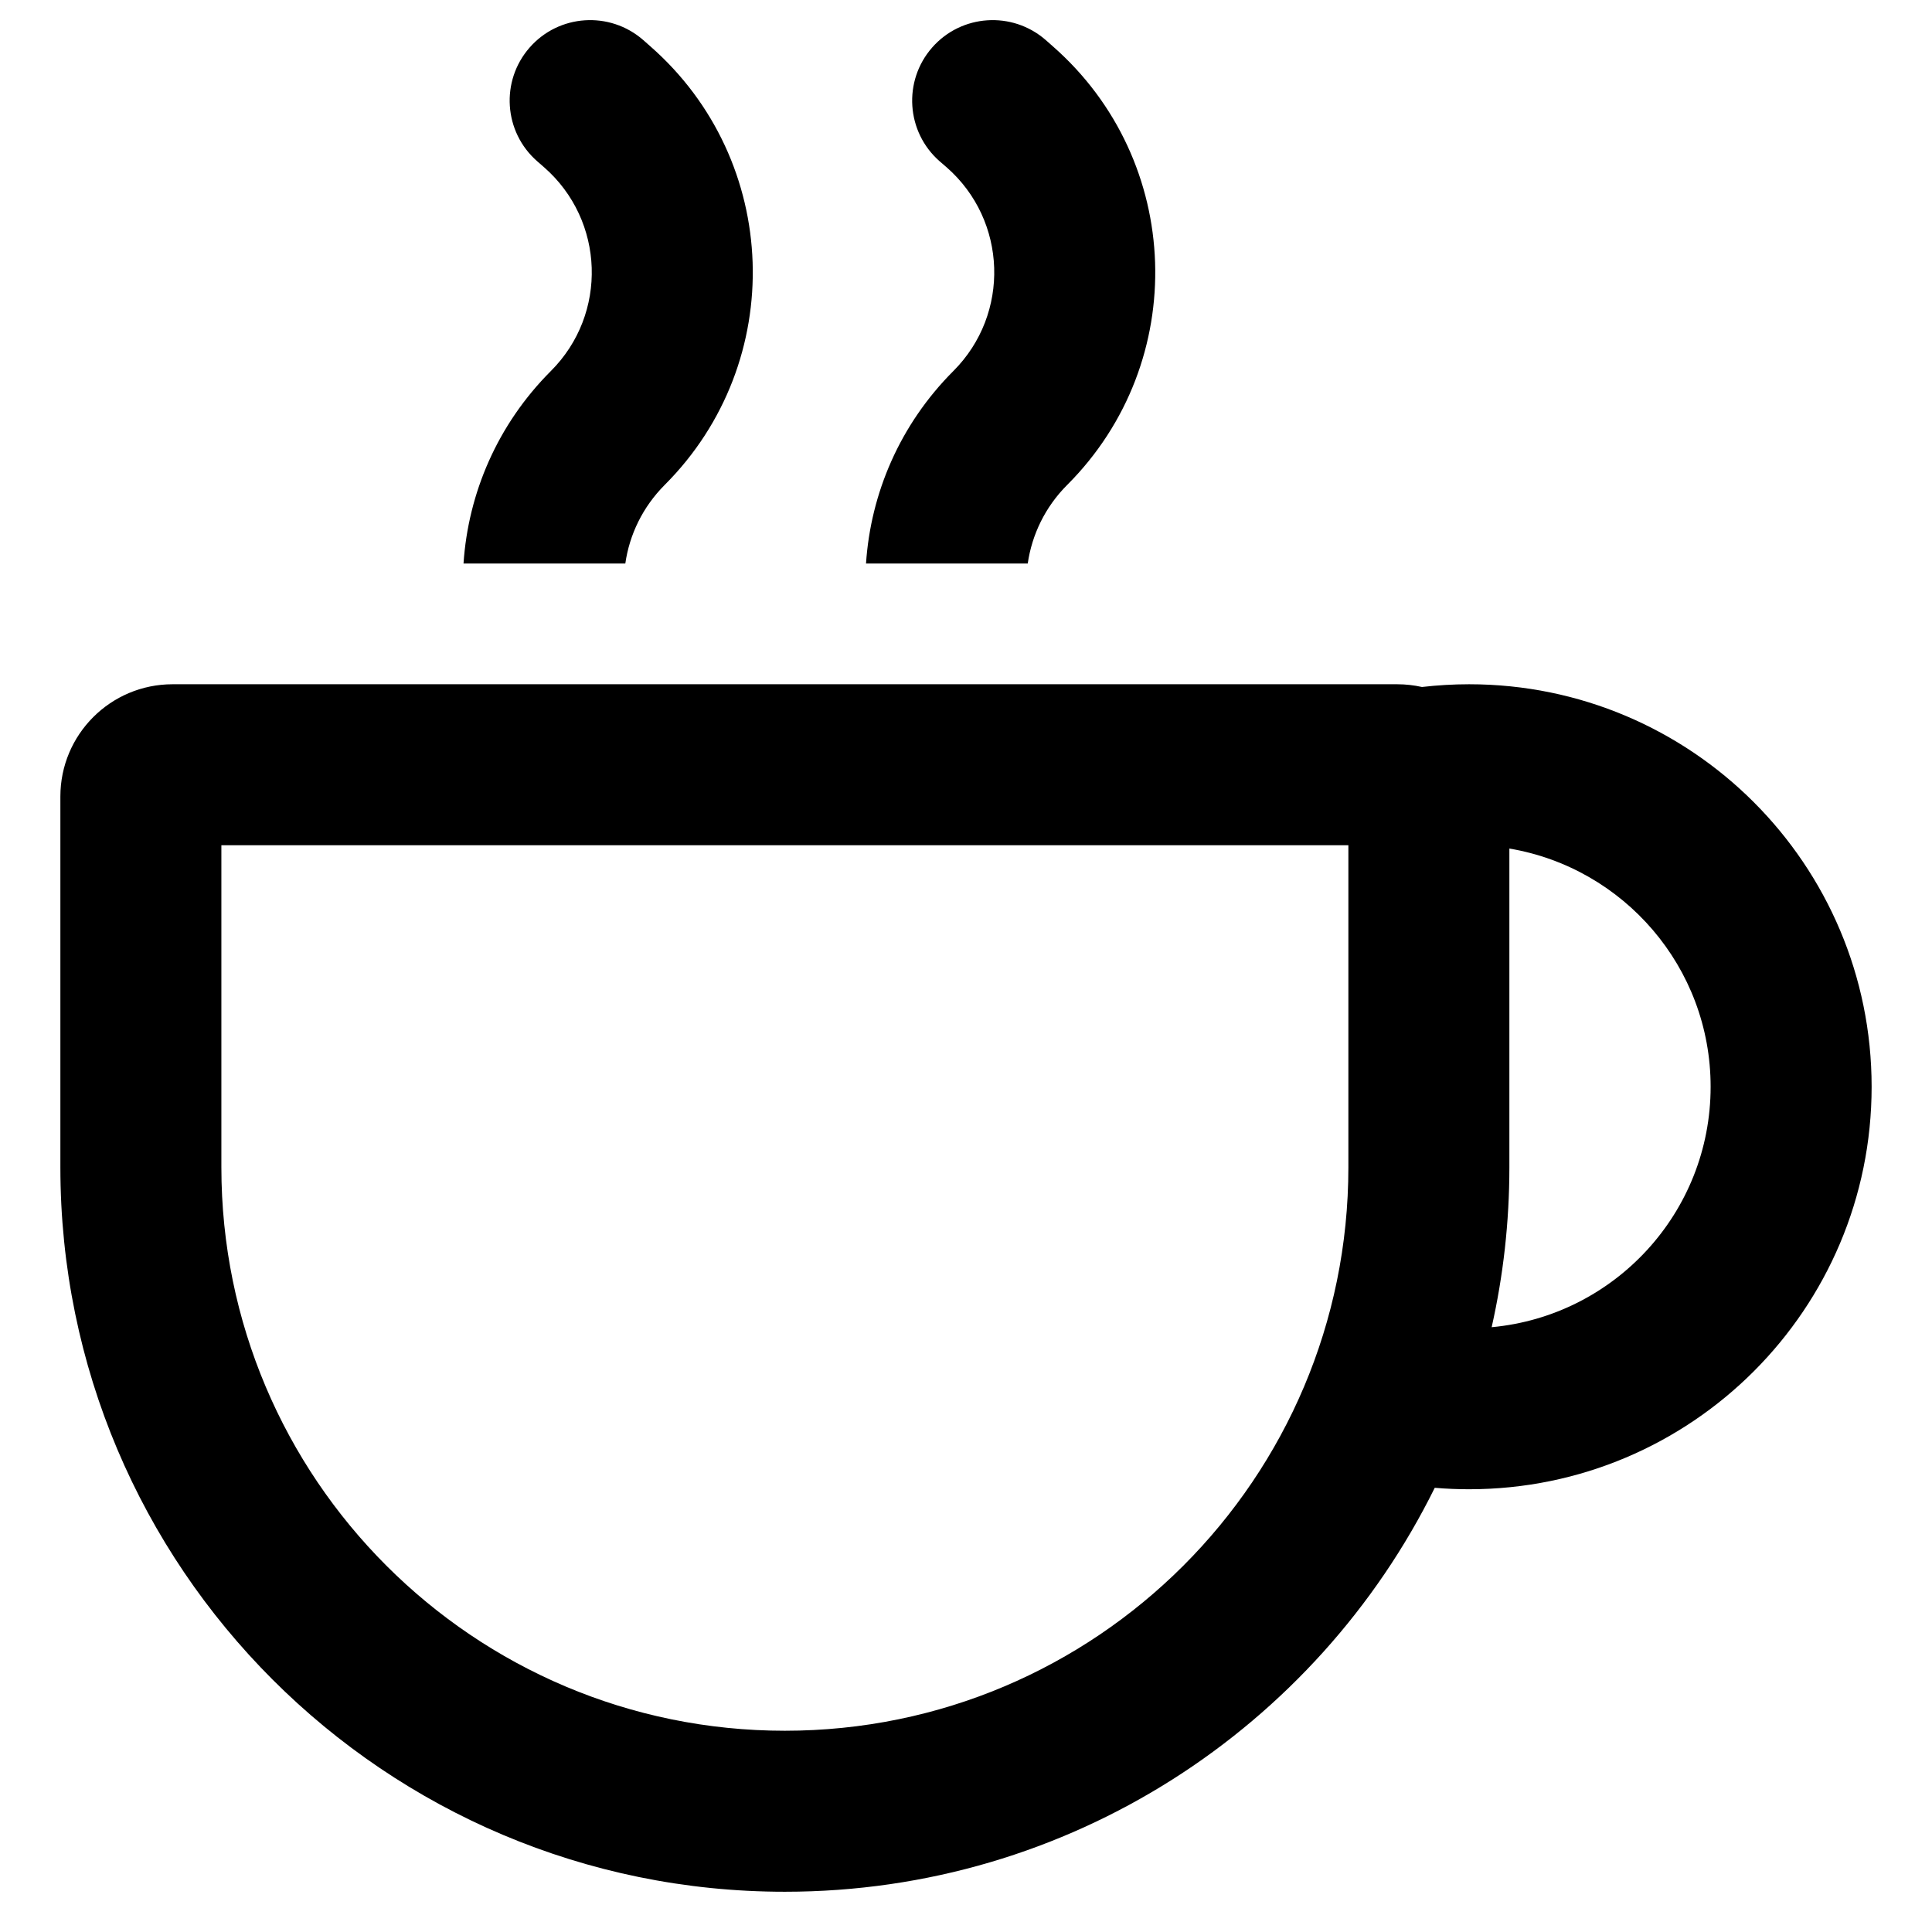 <svg width="24" height="24" viewBox="0 0 24 24" fill="none" xmlns="http://www.w3.org/2000/svg">
<path d="M8.257 6.024C9.785 4.496 9.702 1.995 8.076 0.573L7.99 0.497C7.574 0.134 6.942 0.176 6.579 0.591C6.215 1.007 6.257 1.639 6.673 2.003L6.759 2.078C7.514 2.739 7.553 3.9 6.843 4.609C6.178 5.275 5.816 6.129 5.758 7H7.768C7.819 6.643 7.983 6.299 8.257 6.024Z" fill="black"/>
<path d="M13.257 6.024C12.982 6.299 12.819 6.643 12.767 7H10.758C10.816 6.129 11.178 5.275 11.843 4.609C12.552 3.9 12.514 2.739 11.759 2.078L11.672 2.003C11.257 1.639 11.215 1.007 11.579 0.591C11.942 0.176 12.574 0.134 12.99 0.497L13.076 0.573C14.701 1.995 14.785 4.496 13.257 6.024Z" fill="black"/>
<path fill-rule="evenodd" clip-rule="evenodd" d="M0.75 9.894C0.75 9.124 1.374 8.5 2.144 8.5H17.356C17.462 8.5 17.565 8.512 17.664 8.534C17.856 8.512 18.052 8.5 18.25 8.5C21.012 8.5 23.25 10.739 23.25 13.5C23.25 16.261 21.012 18.5 18.25 18.5C18.106 18.5 17.964 18.494 17.823 18.482C16.354 21.455 13.291 23.5 9.75 23.5C4.779 23.5 0.75 19.471 0.75 14.5V9.894ZM18.75 14.5V10.541C20.169 10.78 21.25 12.014 21.25 13.5C21.25 15.062 20.056 16.346 18.53 16.487C18.674 15.848 18.75 15.183 18.75 14.5ZM2.75 10.5V14.5C2.75 18.366 5.884 21.5 9.75 21.5C13.616 21.5 16.75 18.366 16.75 14.5V10.5H2.75Z" fill="black"/>
</svg>
